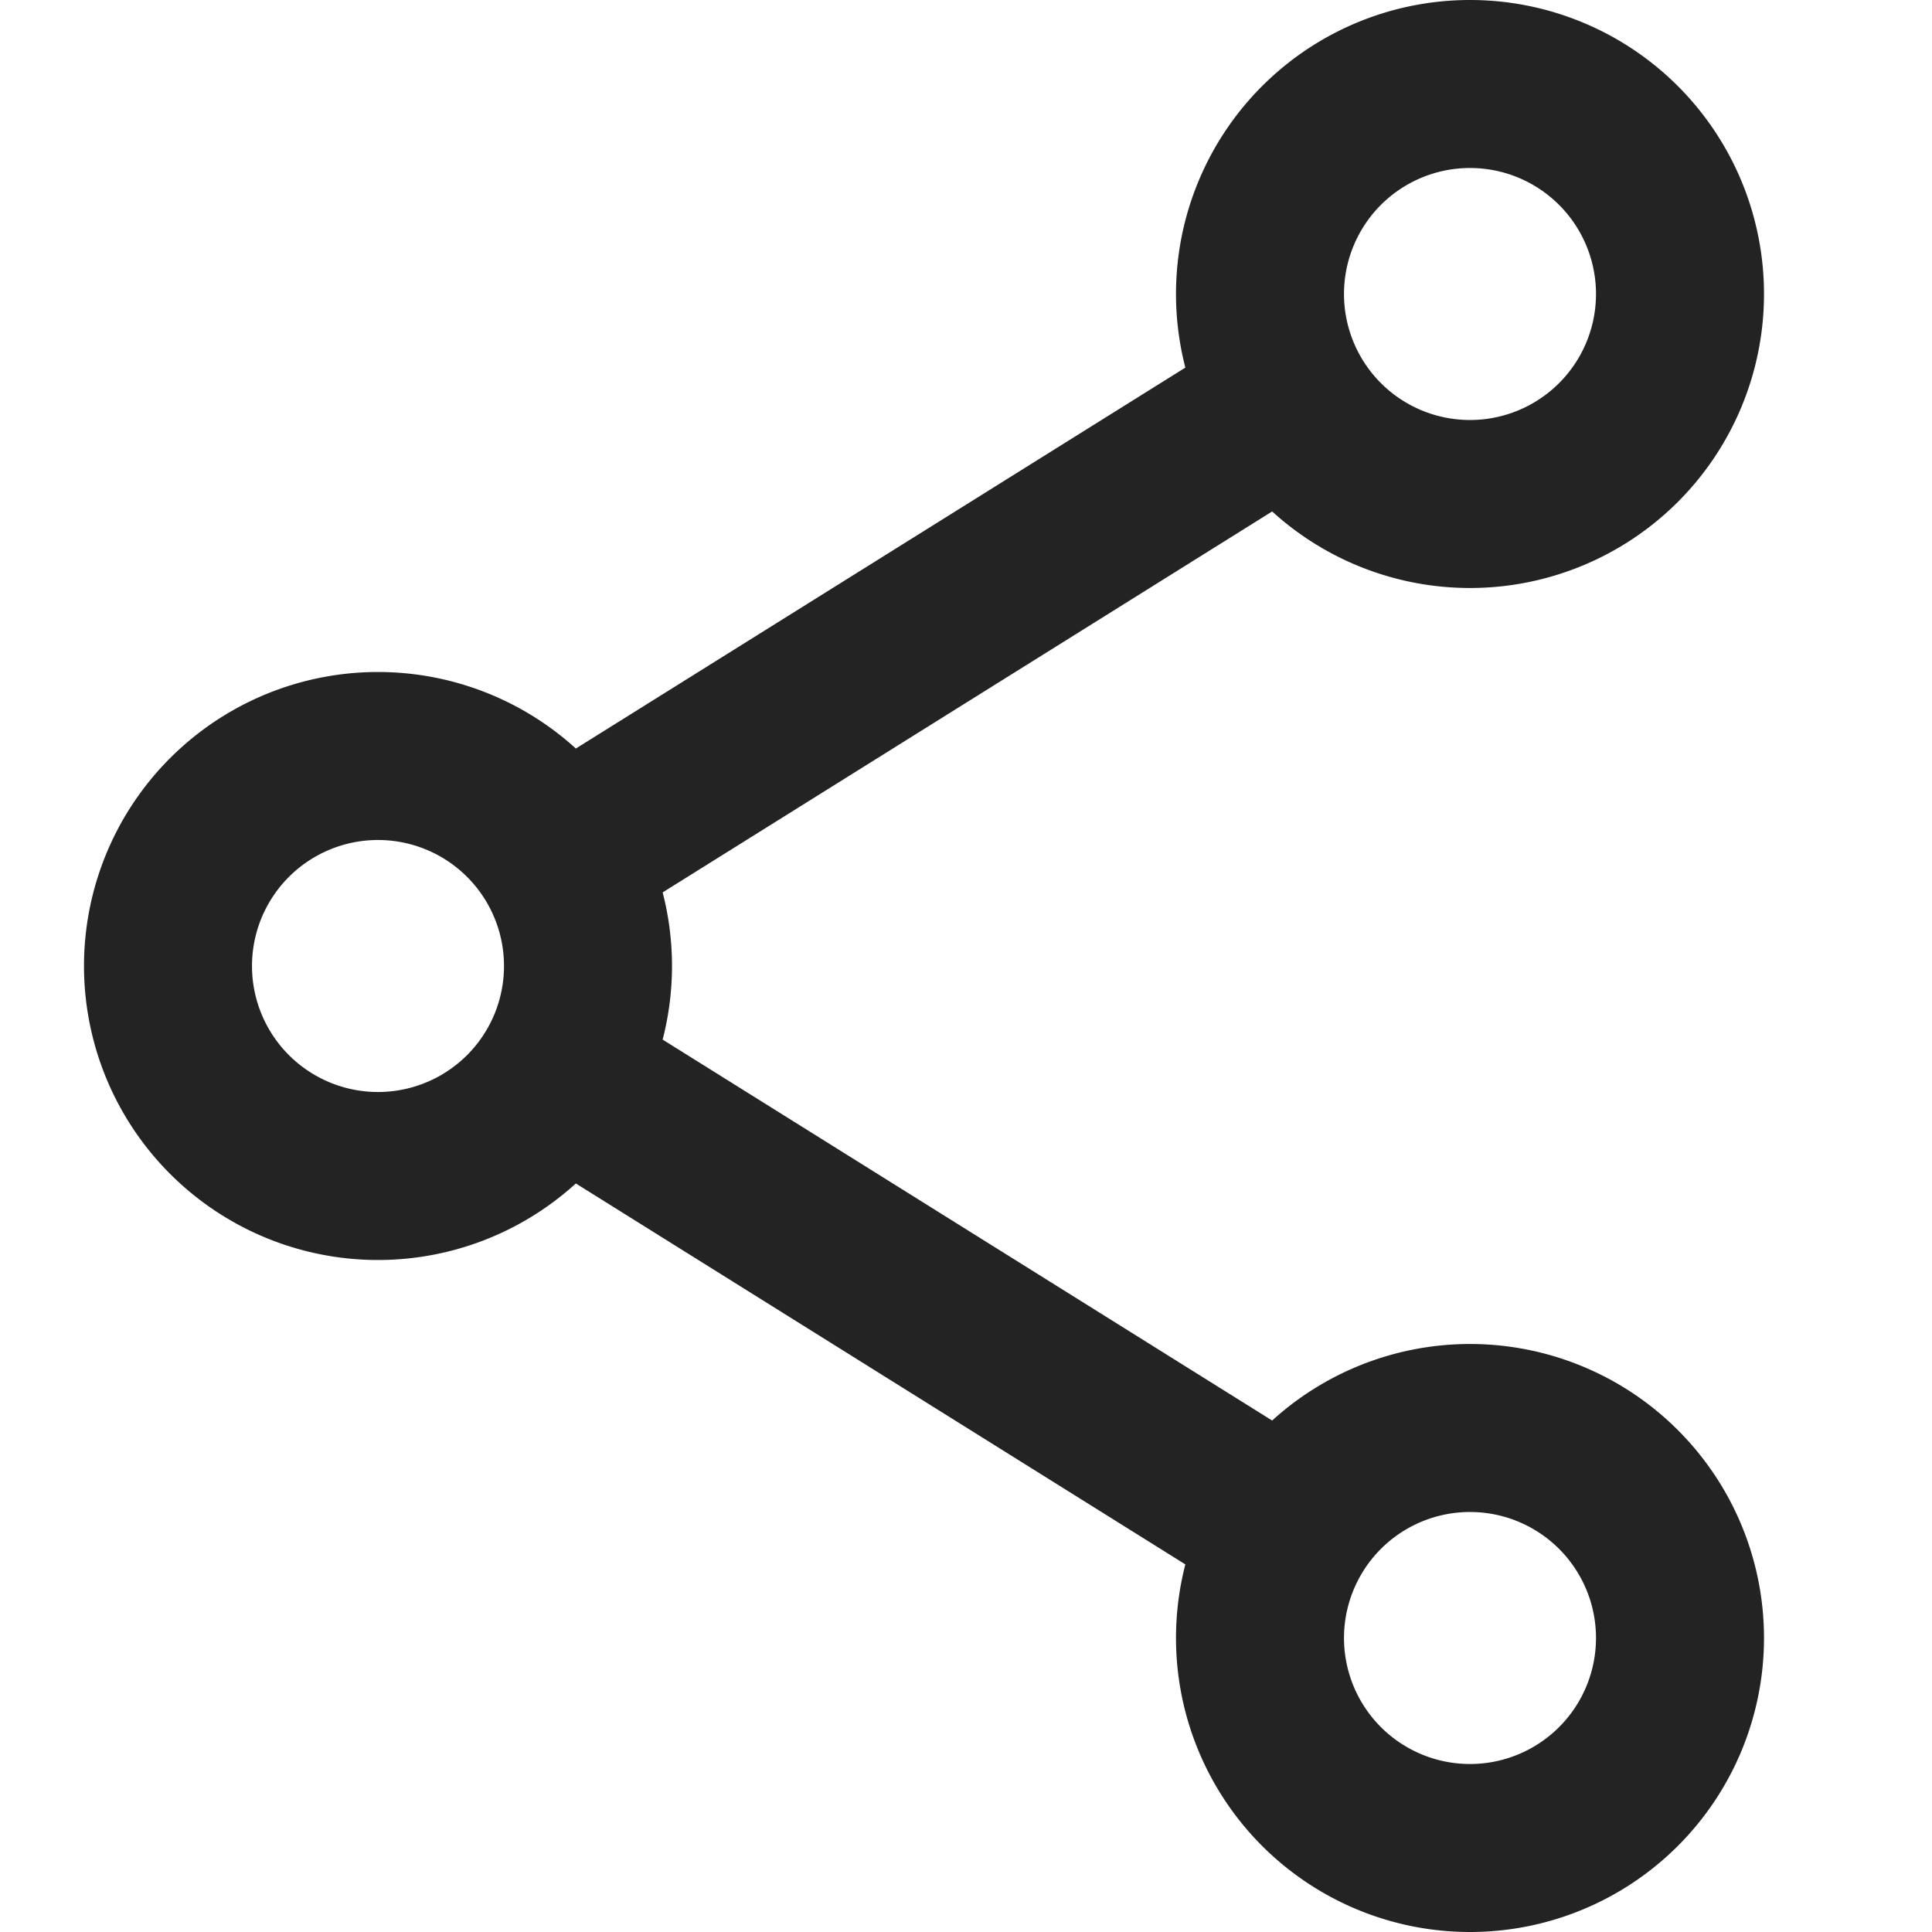 <svg width="23px" height="23px" viewBox="0 0 23 23" xmlns="http://www.w3.org/2000/svg">
    <title>
        share
    </title>
    <path d="M6.47 13.848l1.06-1.696 8 5-1.06 1.696-8-5zm1.06-3L6.47 9.152l8-5 1.06 1.696-8 5zM4.5 13a1.5 1.5 0 1 0 0-3 1.5 1.5 0 0 0 0 3zm0 2a3.5 3.5 0 1 1 0-7 3.5 3.5 0 0 1 0 7zm13-10a1.5 1.5 0 1 0 0-3 1.5 1.5 0 0 0 0 3zm0 2a3.5 3.5 0 1 1 0-7 3.5 3.5 0 0 1 0 7zm0 14a1.5 1.5 0 1 0 0-3 1.5 1.5 0 0 0 0 3zm0 2a3.5 3.5 0 1 1 0-7 3.5 3.5 0 0 1 0 7z" fill="#232323"/>
</svg>
